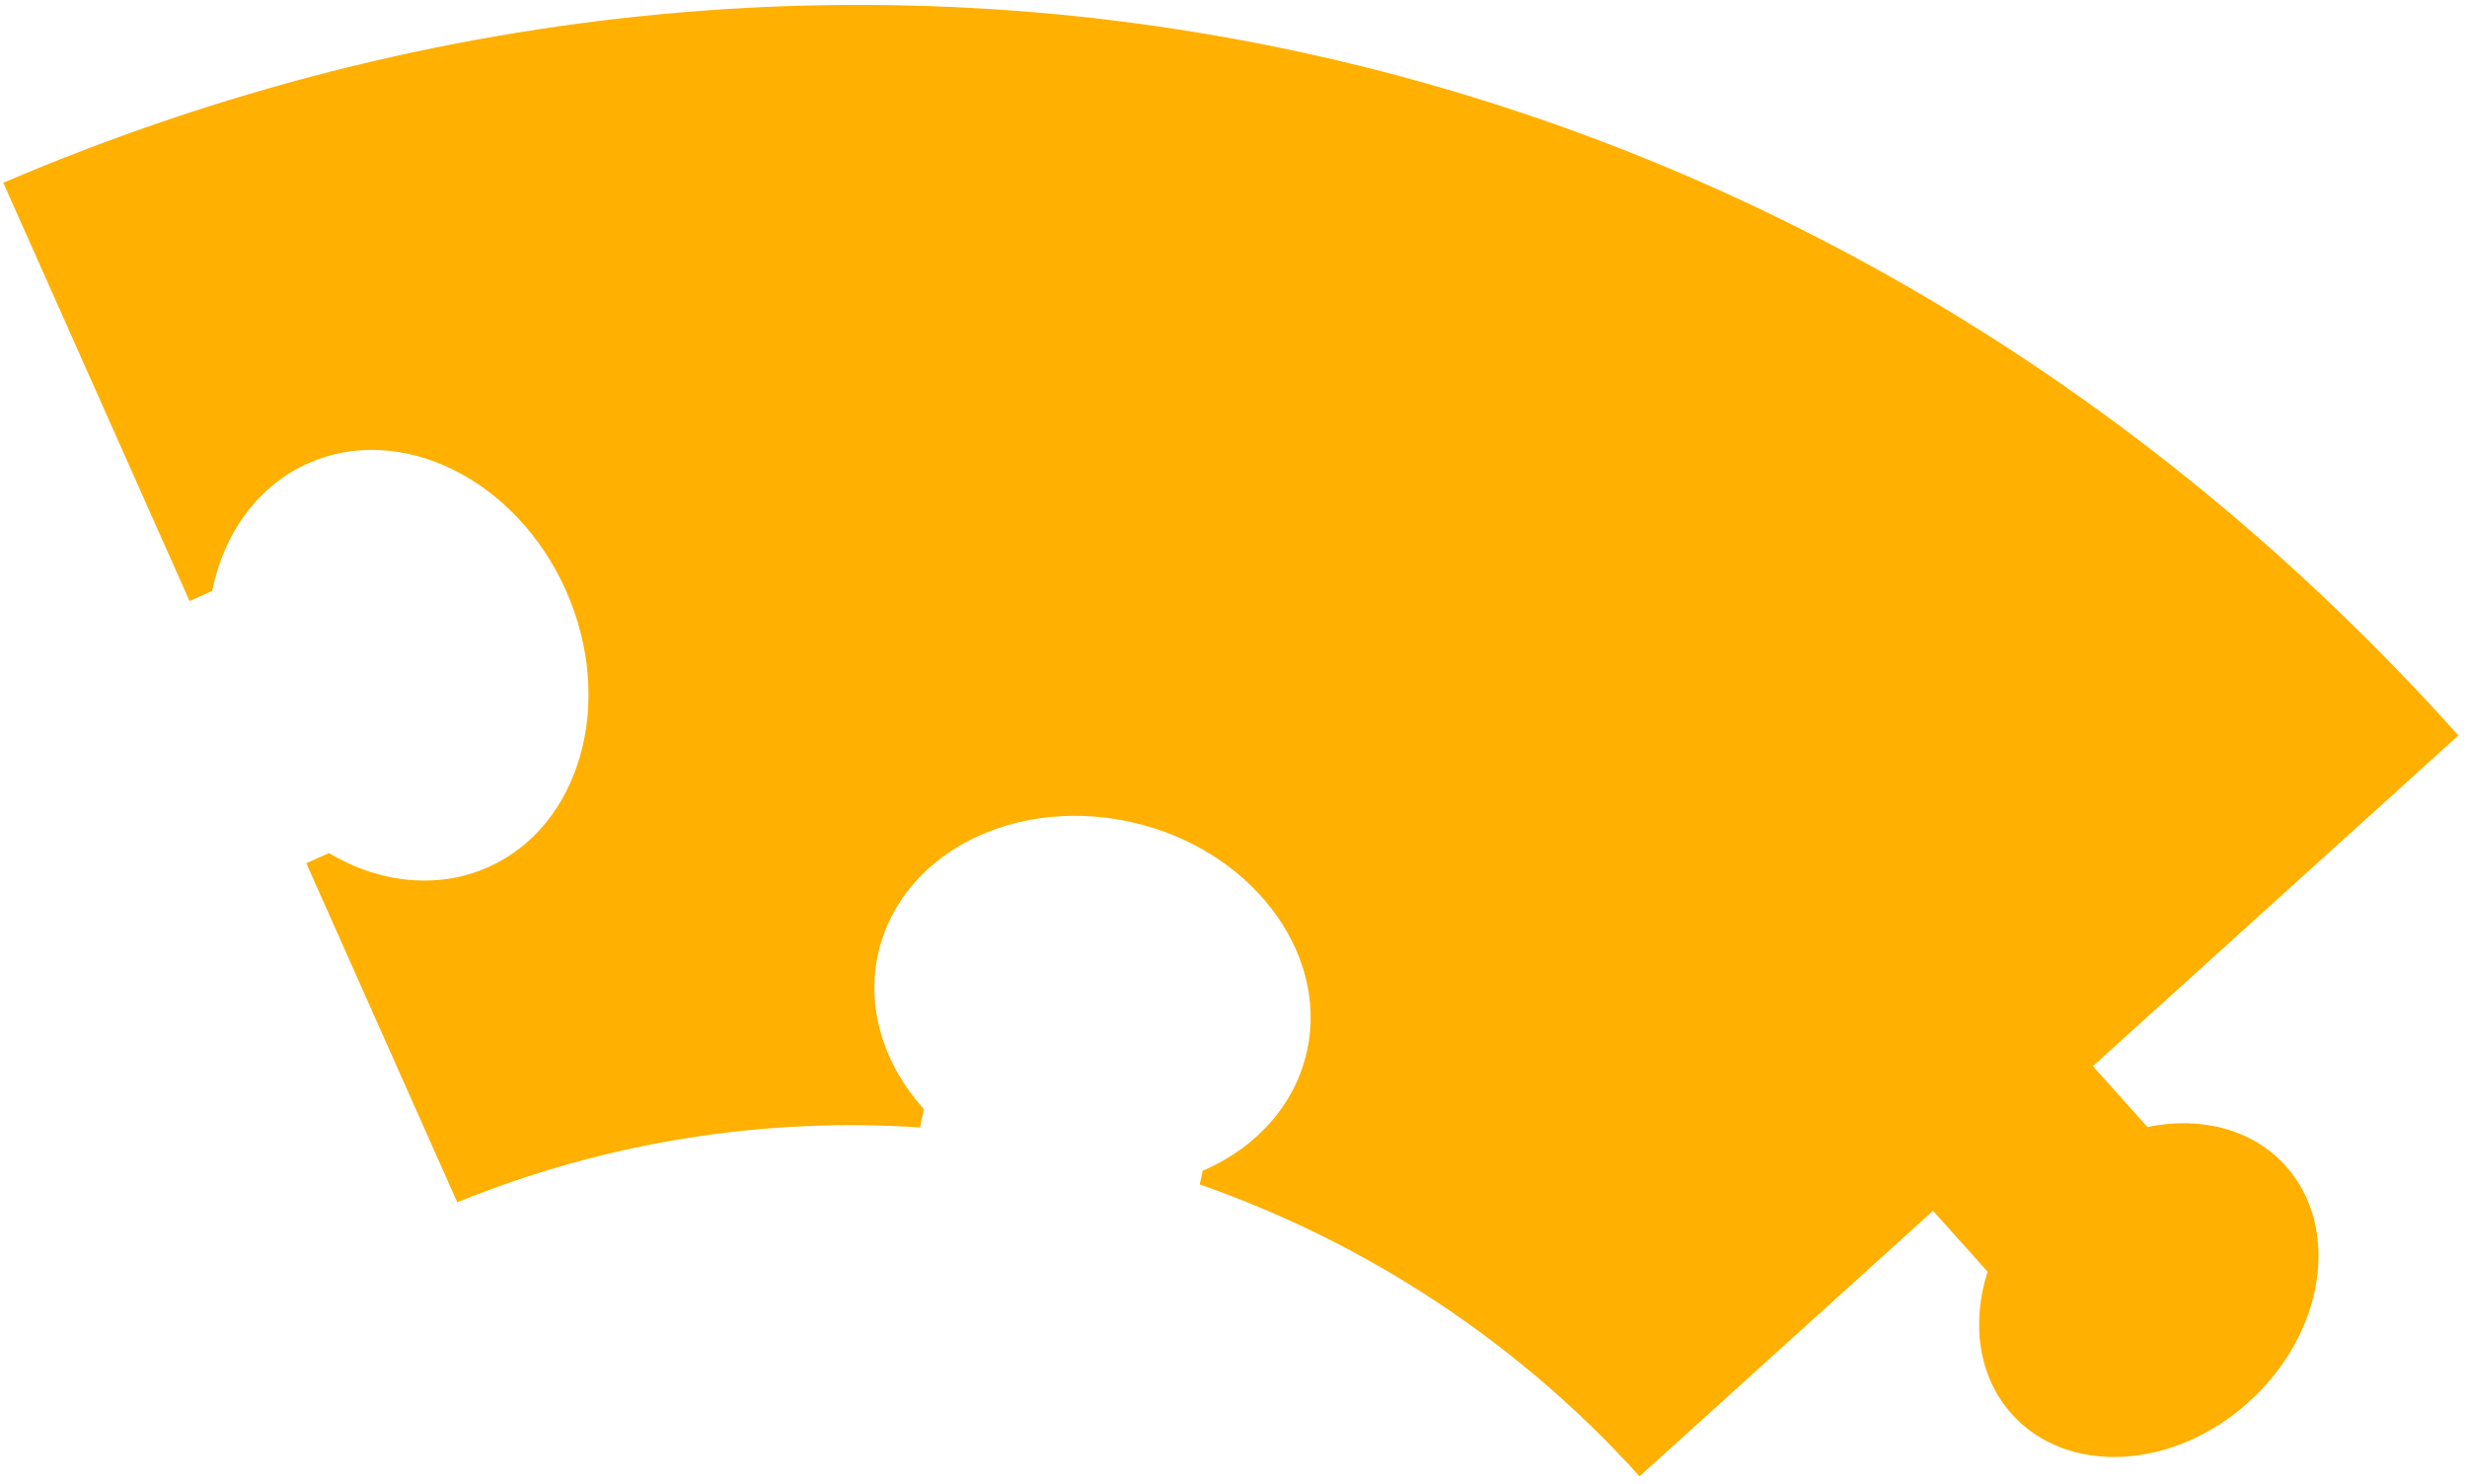 <?xml version="1.0" encoding="UTF-8" standalone="no"?>
<svg width="261px" height="157px" viewBox="0 0 261 157" version="1.1" xmlns="http://www.w3.org/2000/svg" xmlns:xlink="http://www.w3.org/1999/xlink">
    <!-- Generator: Sketch 49 (51002) - http://www.bohemiancoding.com/sketch -->
    <title>Fill 9</title>
    <desc>Created with Sketch.</desc>
    <defs></defs>
    <g id="Page-1" stroke="none" stroke-width="1" fill="none" fill-rule="evenodd">
        <g id="Leet-Homepage" transform="translate(-307, -1255)" fill="#FFB000">
            <g id="Page-1" transform="translate(398.543, 1486.703) rotate(-24) translate(-398.543, -1486.703) translate(170.043, 1255.203)">
                <path d="M398.161,183.937 L395.508,175.707 L445.064,159.469 C414.267,63.888 330.843,1.889 231.567,0.399 L231.567,48.844 L234.191,48.844 C237.858,43.667 243.254,40.637 248.97,40.637 C259.682,40.637 268.398,51.13 268.398,64.029 C268.398,76.927 259.682,87.422 248.97,87.422 C243.254,87.422 237.858,84.392 234.191,79.213 L231.567,79.213 L231.567,118.481 C248.828,119.042 265.089,123.568 279.512,131.159 L280.675,129.559 C278.703,123.516 279.47,117.337 282.851,112.688 C286.169,108.121 291.644,105.501 297.87,105.501 C303.107,105.501 308.497,107.353 313.043,110.715 C323.359,118.345 326.597,131.638 320.261,140.35 C316.95,144.904 311.481,147.515 305.252,147.515 C305.157,147.515 305.06,147.515 304.964,147.514 L304.096,148.708 C317.677,161.49 328.104,177.636 334.042,195.846 L373.832,182.808 L376.484,191.04 C372.687,195.32 371.066,200.787 372.695,205.84 C375.386,214.19 385.883,218.235 396.145,214.872 C406.405,211.513 412.54,202.016 409.851,193.665 C408.222,188.611 403.727,185.149 398.161,183.937" id="Fill-9"></path>
            </g>
        </g>
    </g>
</svg>
